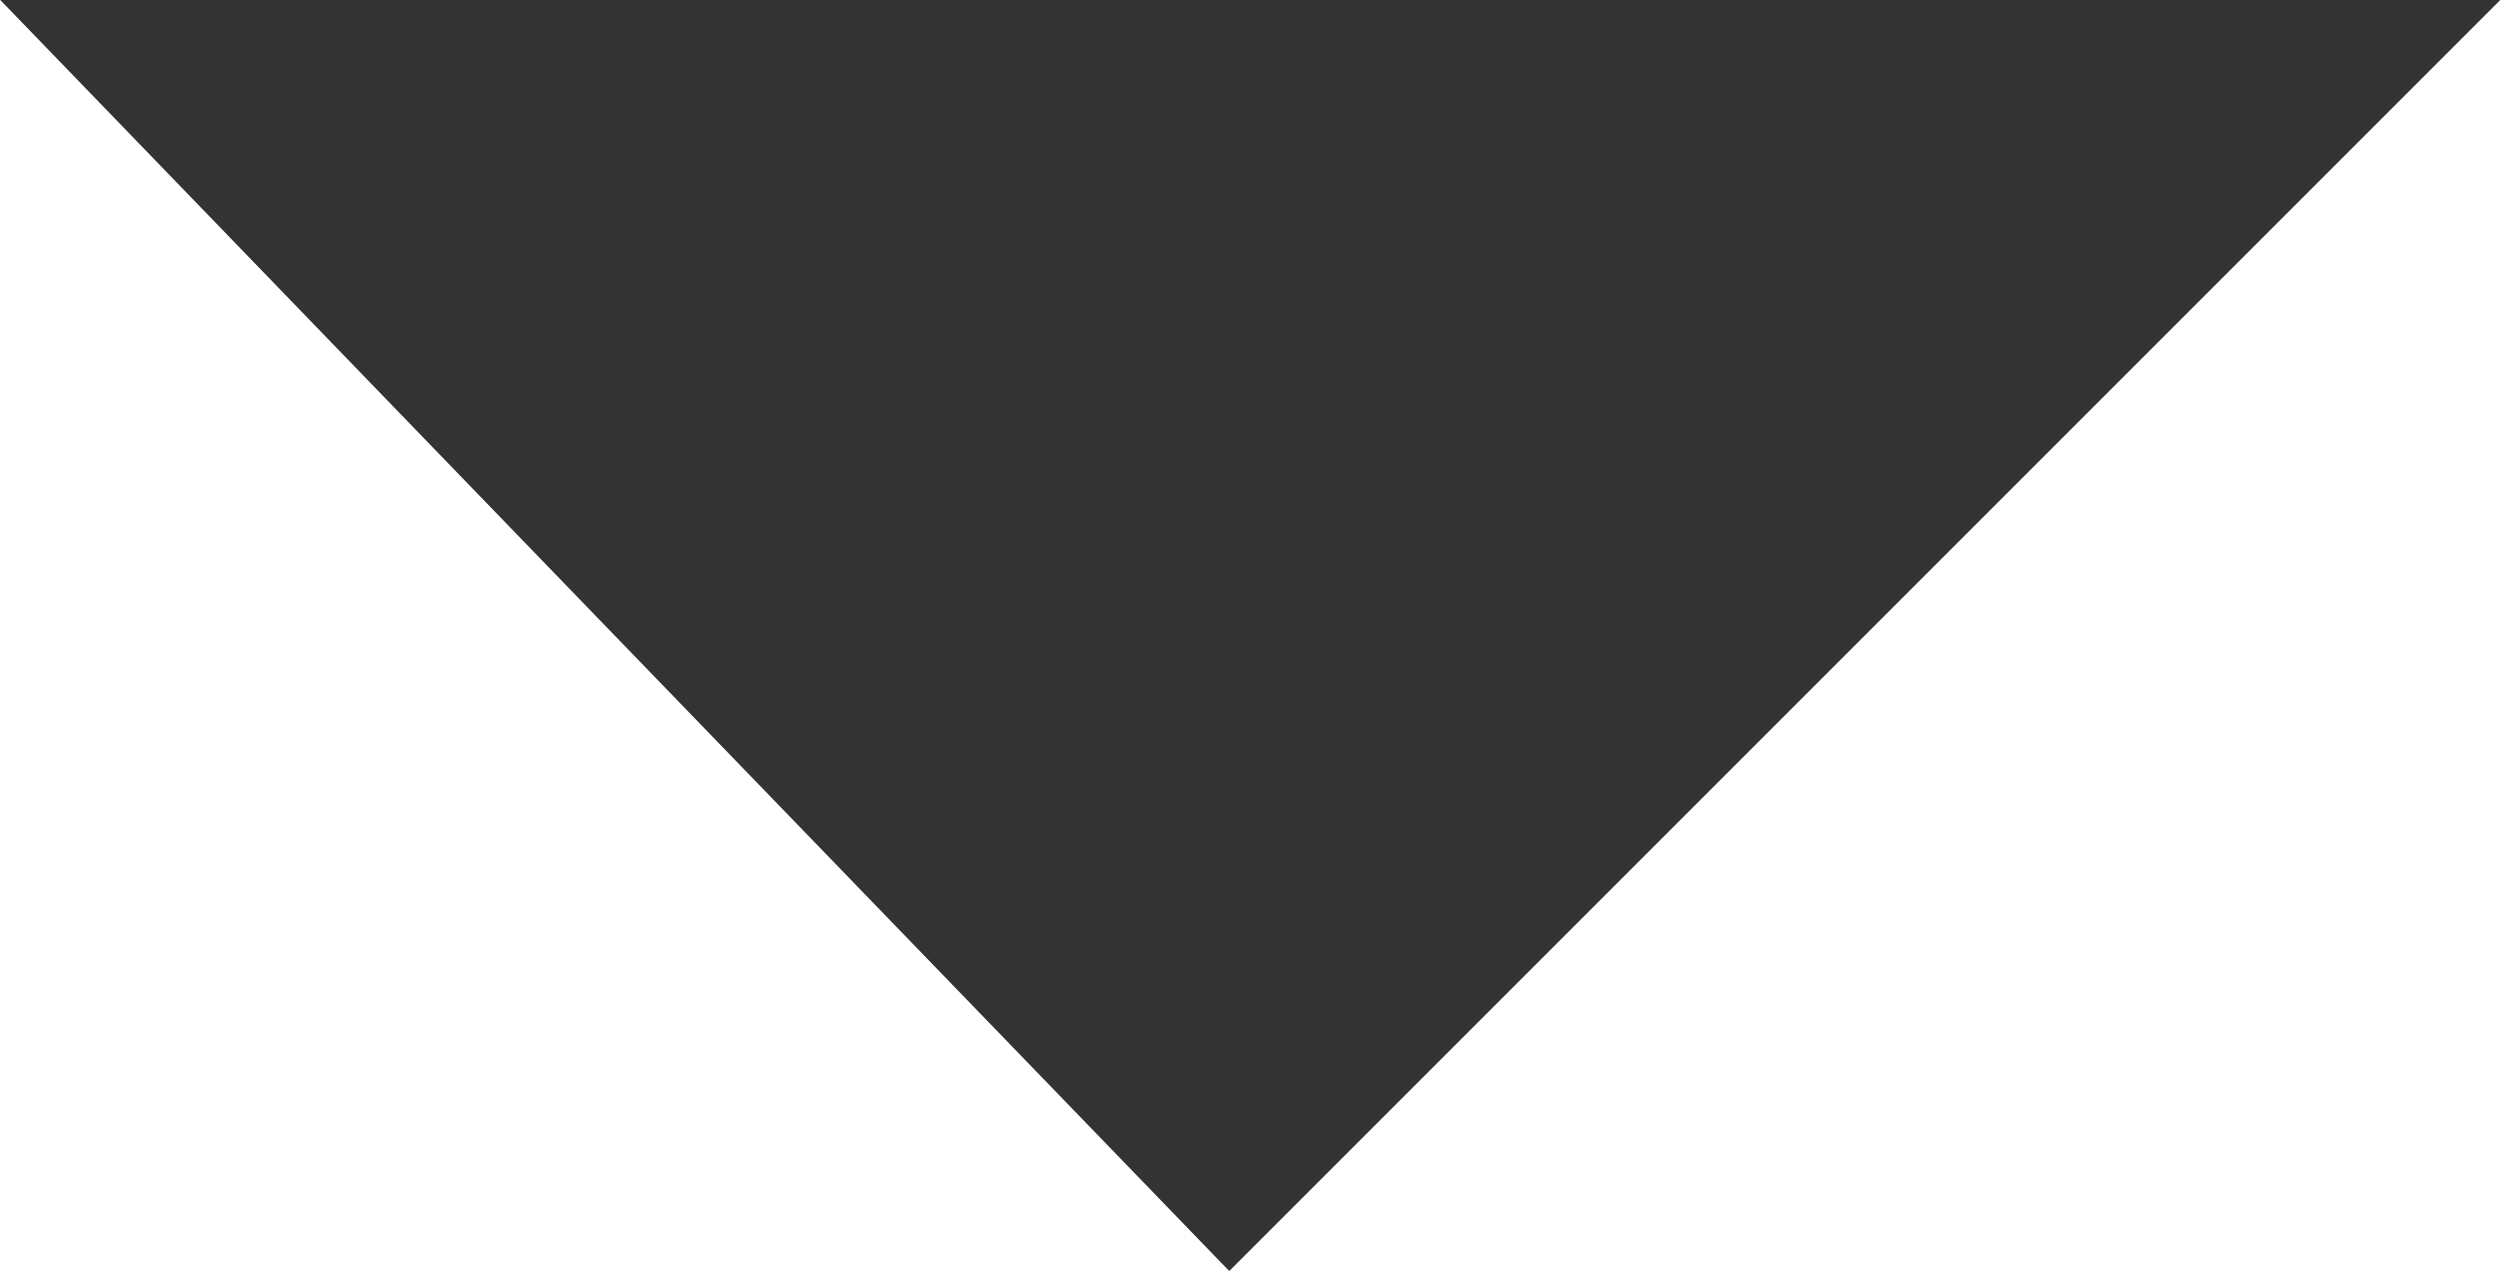 <svg xmlns="http://www.w3.org/2000/svg" width="9.091" height="4.622" viewBox="0 0 9.091 4.622"><defs><style>.a{fill:#333;}</style></defs><path class="a" d="M3799.3,3463.525h9.091l-4.622,4.622-2.58-2.668Z" transform="translate(-3799.299 -3463.525)"/></svg>
